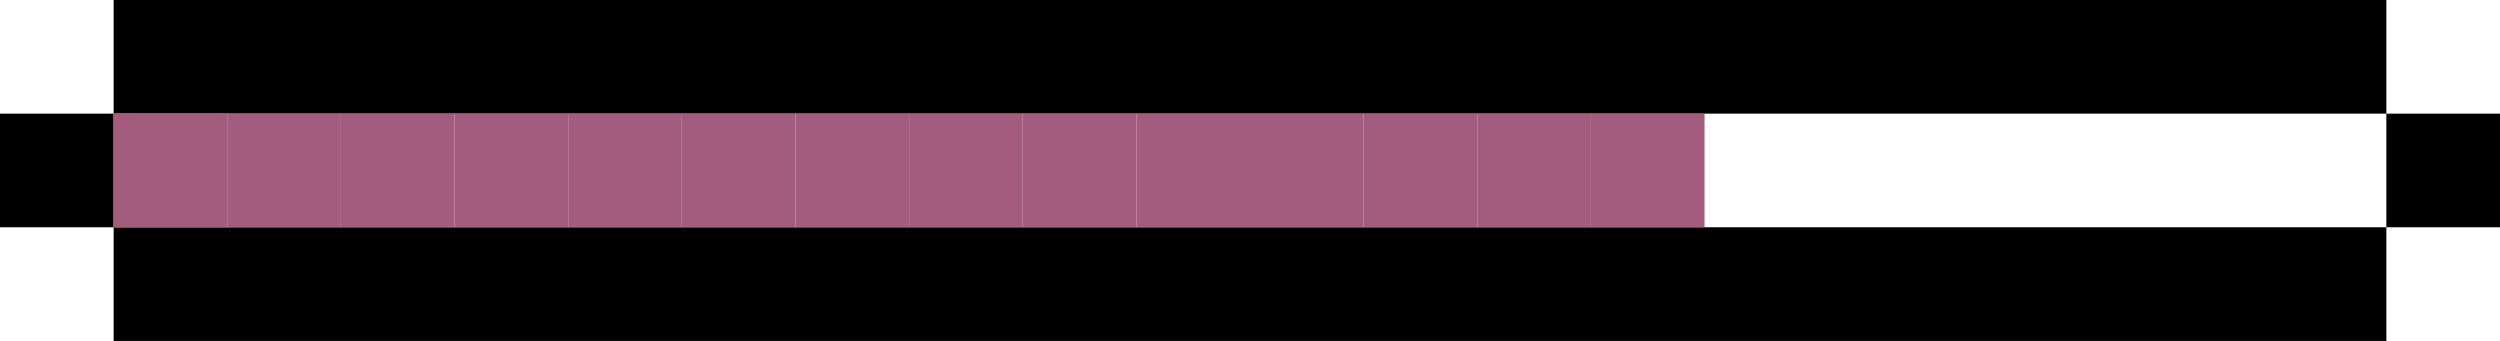 <svg width="220" height="30" viewBox="0 0 220 30" fill="none" xmlns="http://www.w3.org/2000/svg">
<path d="M10 20H210V30H10V20Z" fill="black"/>
<path d="M10 0H210V10H10V0Z" fill="black"/>
<path d="M0 10H10V20H0V10Z" fill="black"/>
<path d="M210 10H220V20H210V10Z" fill="black"/>
<rect x="10" y="10" width="10" height="10" fill="#A35C7E"/>
<rect x="20" y="10" width="10" height="10" fill="#A35C7E"/>
<rect x="30" y="10" width="10" height="10" fill="#A35C7E"/>
<rect x="40" y="10" width="10" height="10" fill="#A35C7E"/>
<rect x="50" y="10" width="10" height="10" fill="#A35C7E"/>
<rect x="60" y="10" width="10" height="10" fill="#A35C7E"/>
<rect x="70" y="10" width="10" height="10" fill="#A35C7E"/>
<rect x="80" y="10" width="10" height="10" fill="#A35C7E"/>
<rect x="90" y="10" width="10" height="10" fill="#A35C7E"/>
<rect x="100" y="10" width="10" height="10" fill="#A35C7E"/>
<rect x="110" y="10" width="10" height="10" fill="#A35C7E"/>
<rect x="120" y="10" width="10" height="10" fill="#A35C7E"/>
<rect x="130" y="10" width="10" height="10" fill="#A35C7E"/>
<rect x="140" y="10" width="10" height="10" fill="#A35C7E"/>
<rect x="10" y="10" width="10" height="10" fill="#A35C7E"/>
</svg>
